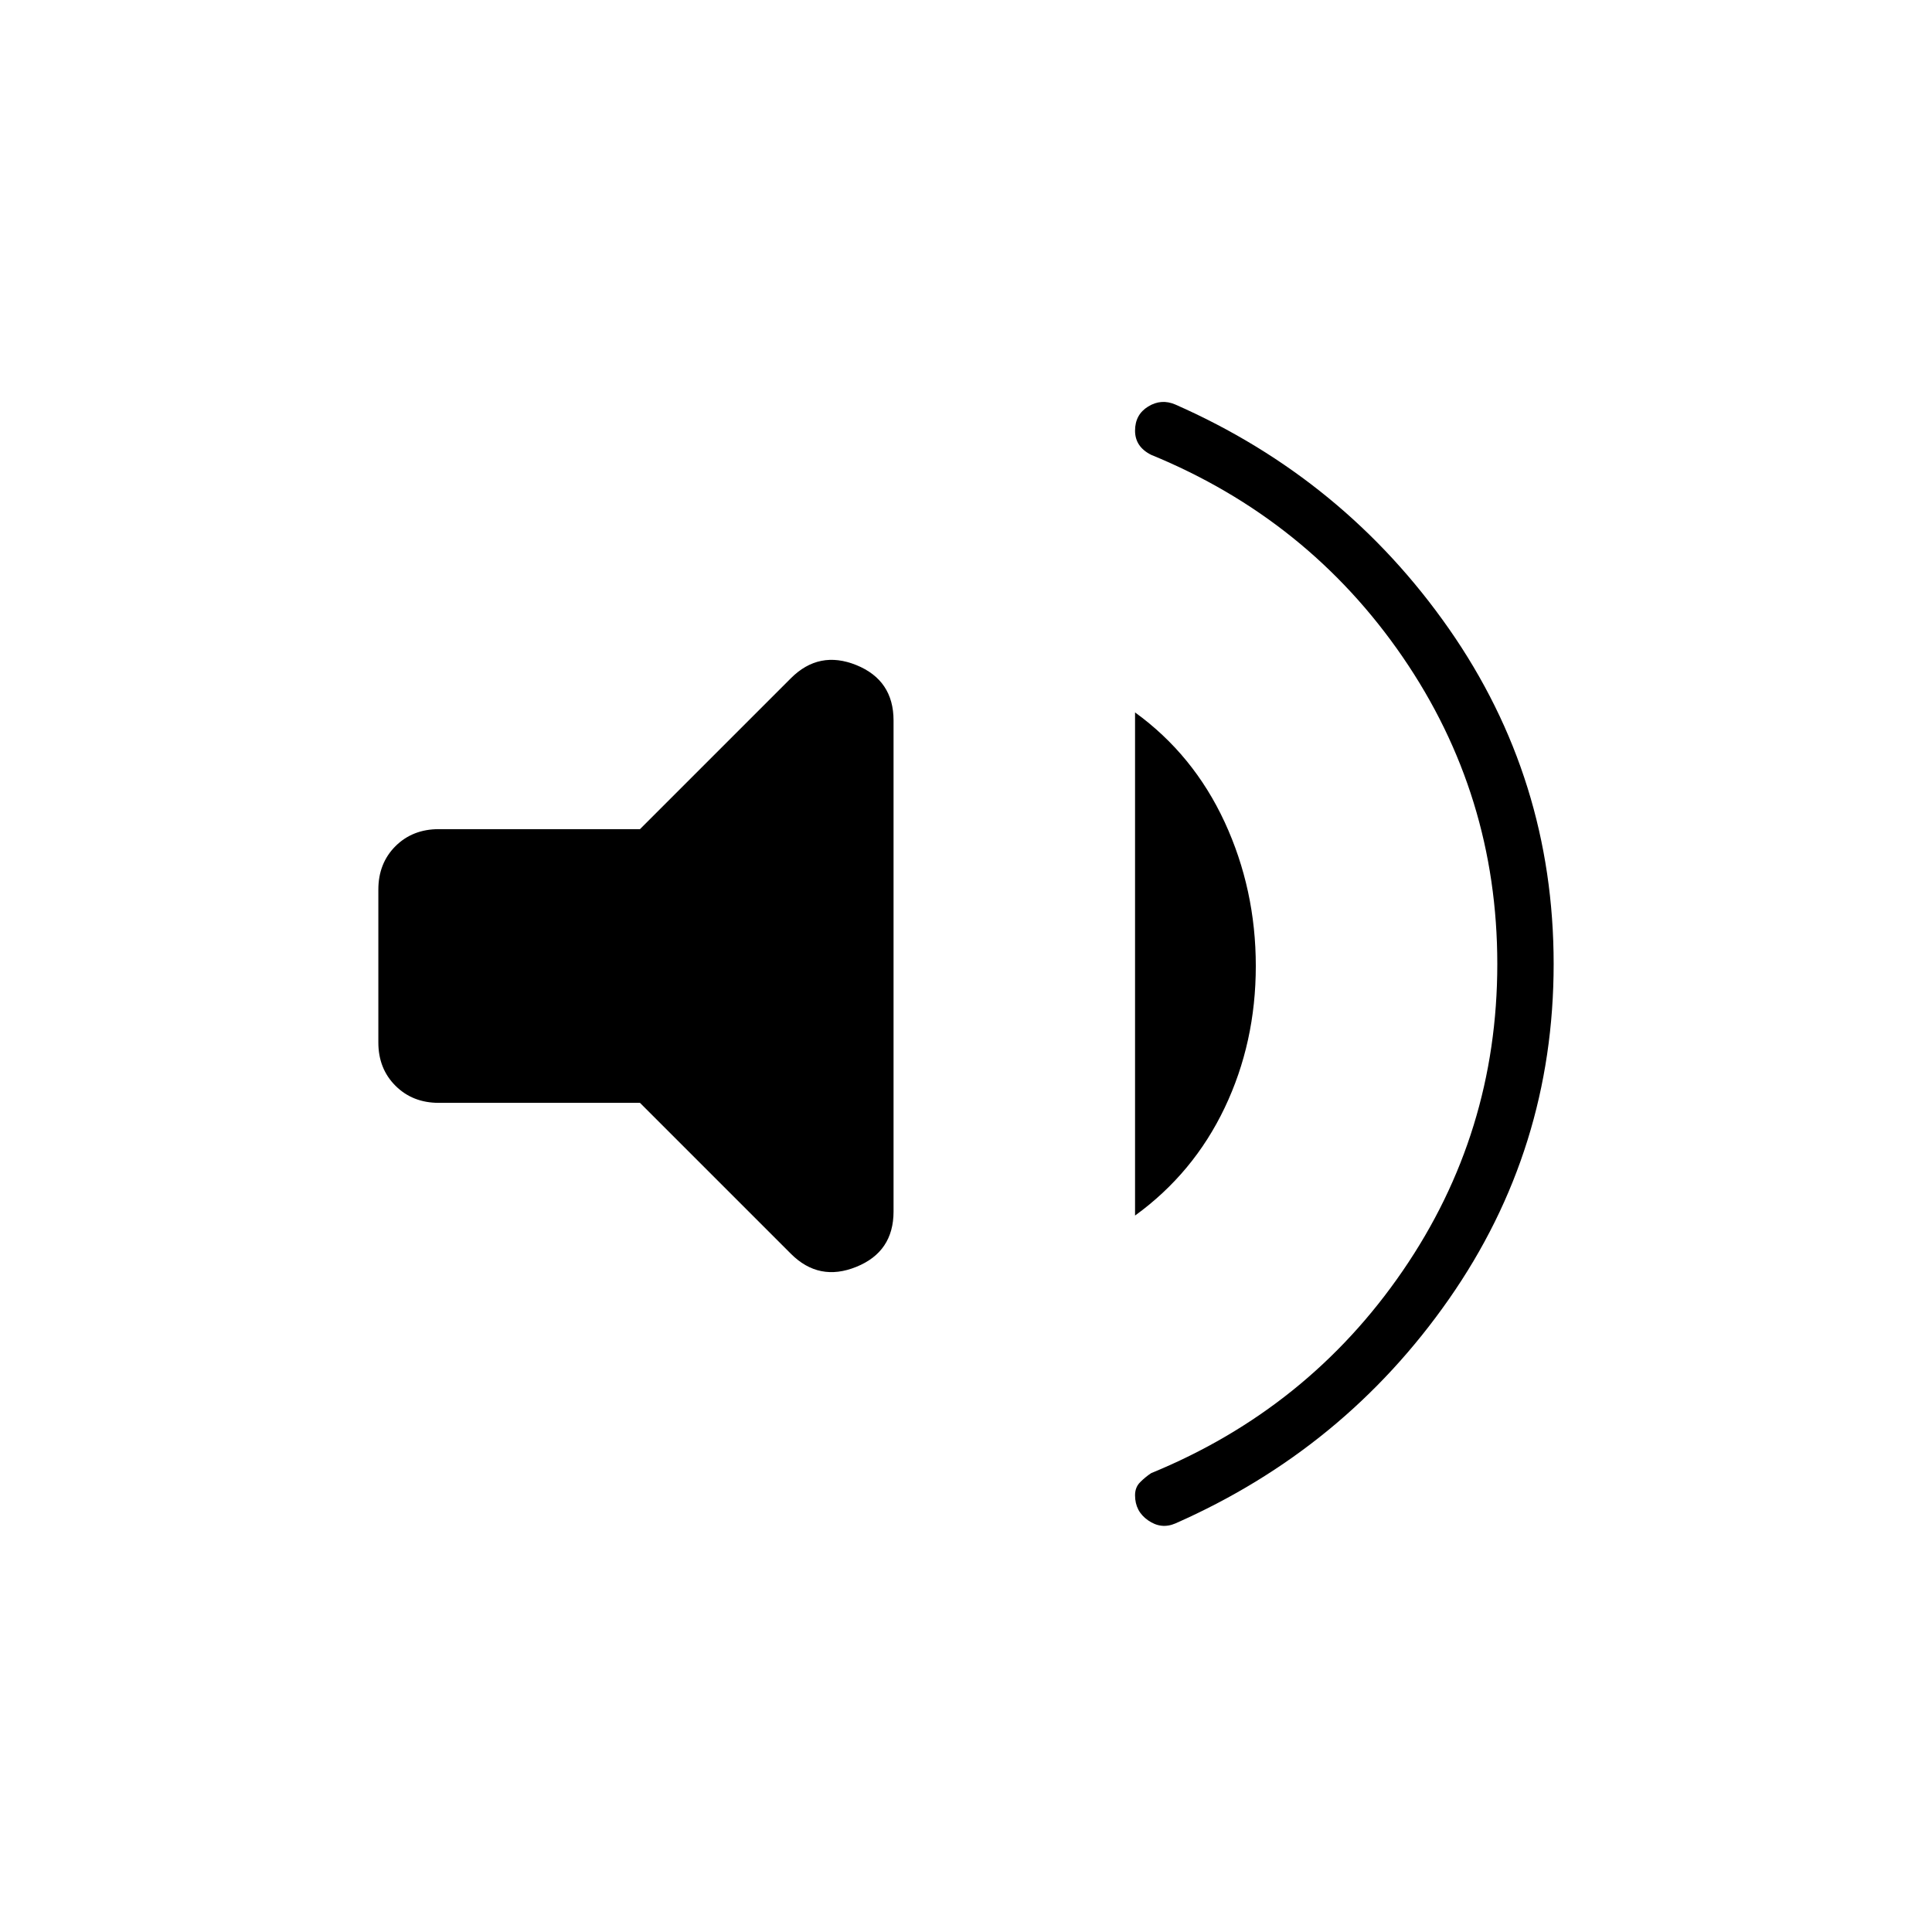 <svg xmlns="http://www.w3.org/2000/svg" height="24" width="24"><path d="M14.6 18.925Q14.425 19 14.263 18.887Q14.1 18.775 14.1 18.575Q14.1 18.475 14.163 18.413Q14.225 18.35 14.3 18.3Q16.25 17.5 17.425 15.787Q18.6 14.075 18.6 11.975Q18.6 9.875 17.425 8.162Q16.25 6.45 14.3 5.65Q14.2 5.6 14.15 5.525Q14.1 5.45 14.1 5.35Q14.1 5.15 14.263 5.05Q14.425 4.95 14.6 5.025Q16.7 5.95 18 7.812Q19.3 9.675 19.3 11.975Q19.3 14.275 18 16.137Q16.7 18 14.6 18.925ZM5.45 13.7Q5.125 13.7 4.912 13.487Q4.7 13.275 4.7 12.95V11.05Q4.7 10.725 4.912 10.512Q5.125 10.3 5.45 10.3H7.95L9.825 8.425Q10.175 8.075 10.638 8.262Q11.1 8.45 11.1 8.95V15.05Q11.1 15.55 10.638 15.737Q10.175 15.925 9.825 15.575L7.95 13.7ZM14.1 15.1V8.85Q14.825 9.375 15.213 10.212Q15.6 11.05 15.6 12Q15.6 12.95 15.213 13.762Q14.825 14.575 14.1 15.1Z"/></svg>